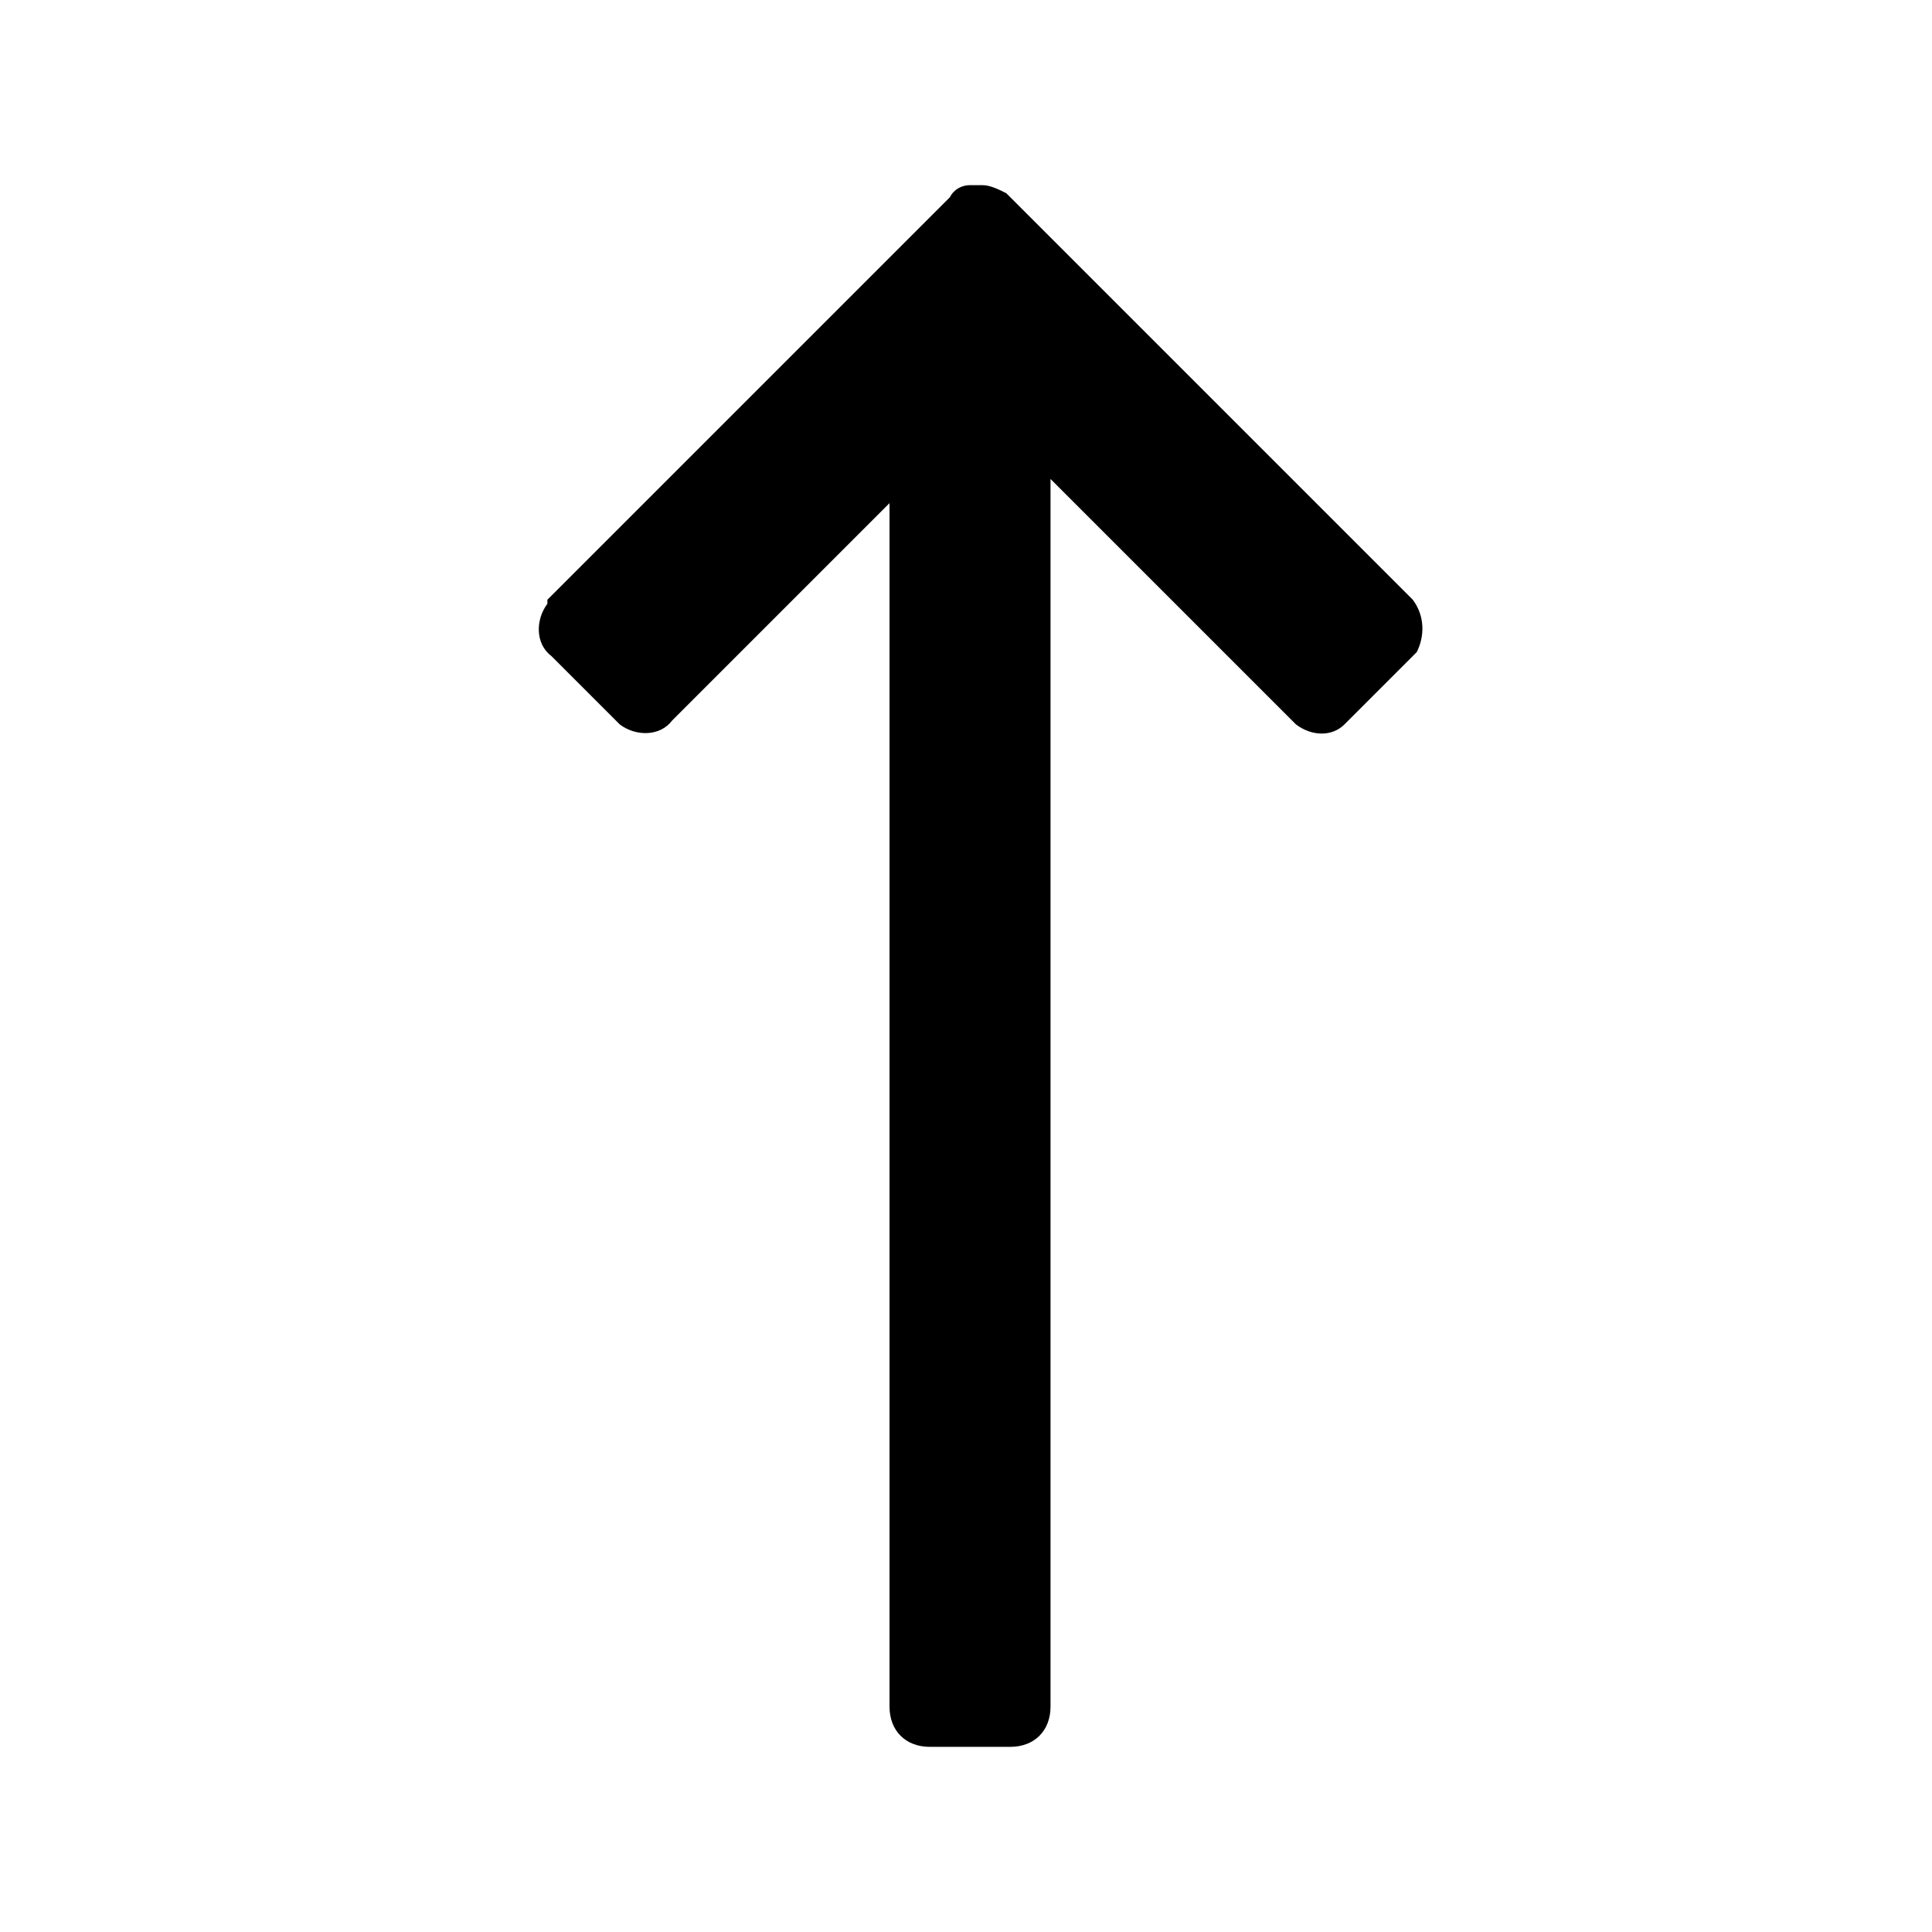 <svg xmlns="http://www.w3.org/2000/svg" viewBox="0 0 48 48">
<path d="M35.1,14.9l-10-10L25,4.8c-0.2-0.1-0.4-0.2-0.6-0.2h-0.2l-0.1,0c-0.2,0-0.4,0.1-0.5,0.3l-10,10L13.6,15
	c-0.3,0.4-0.3,1,0.1,1.3l1.6,1.6l0.1,0.1c0.4,0.3,1,0.3,1.3-0.1l5.4-5.4l0,29.9c0,0.6,0.4,1,1,1h2c0.6,0,1-0.4,1-1l0-30.5l6,6
	l0.1,0.1c0.4,0.3,0.9,0.3,1.2,0l0.1-0.1l1.6-1.6l0.1-0.1C35.4,15.8,35.4,15.3,35.1,14.9L35.1,14.9z"/>
</svg>

